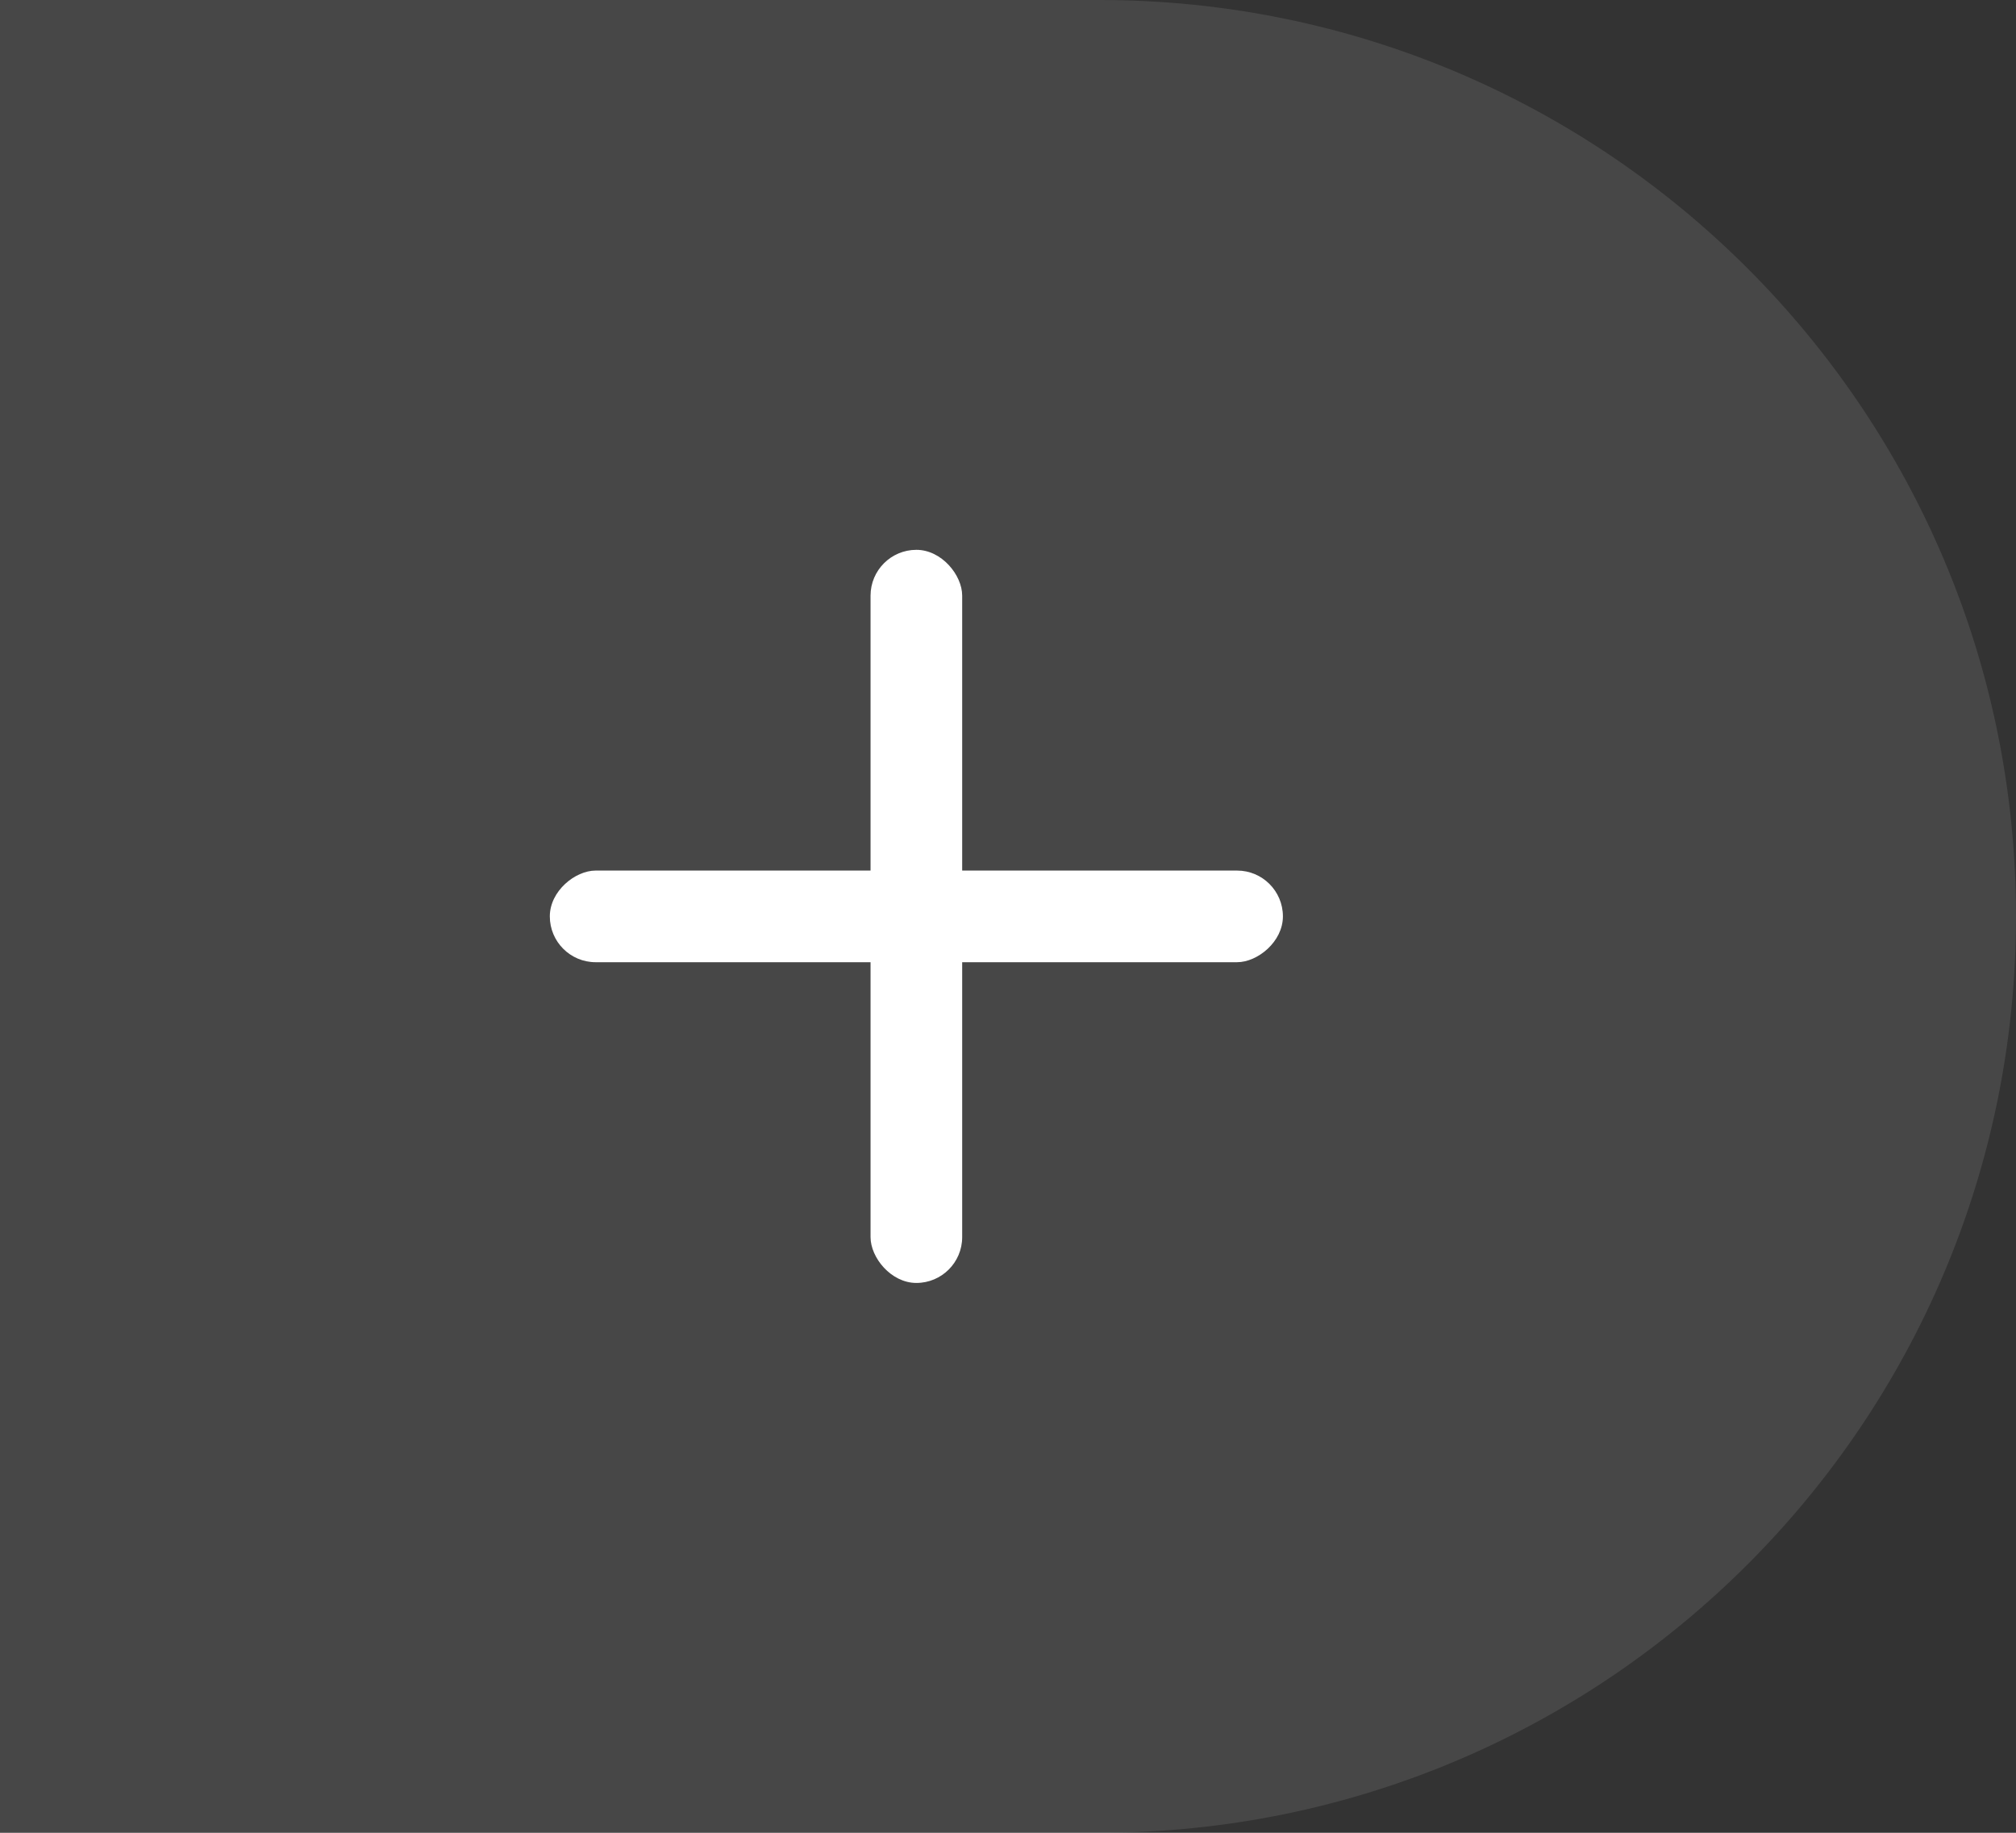 <svg xmlns="http://www.w3.org/2000/svg" width="44" height="40"><rect width="100%" height="100%" fill="#333333" stroke="none"/><g fill="#FFF" fill-rule="evenodd"><path fill-opacity=".1" d="M24 0H0v40h24c11.046 0 20-8.954 20-20S35.046 0 24 0z"/><g transform="translate(12 12)"><rect width="2" height="16" x="7" rx="1"/><rect width="2" height="16" x="7" rx="1" transform="rotate(90 8 8)"/></g></g></svg>
